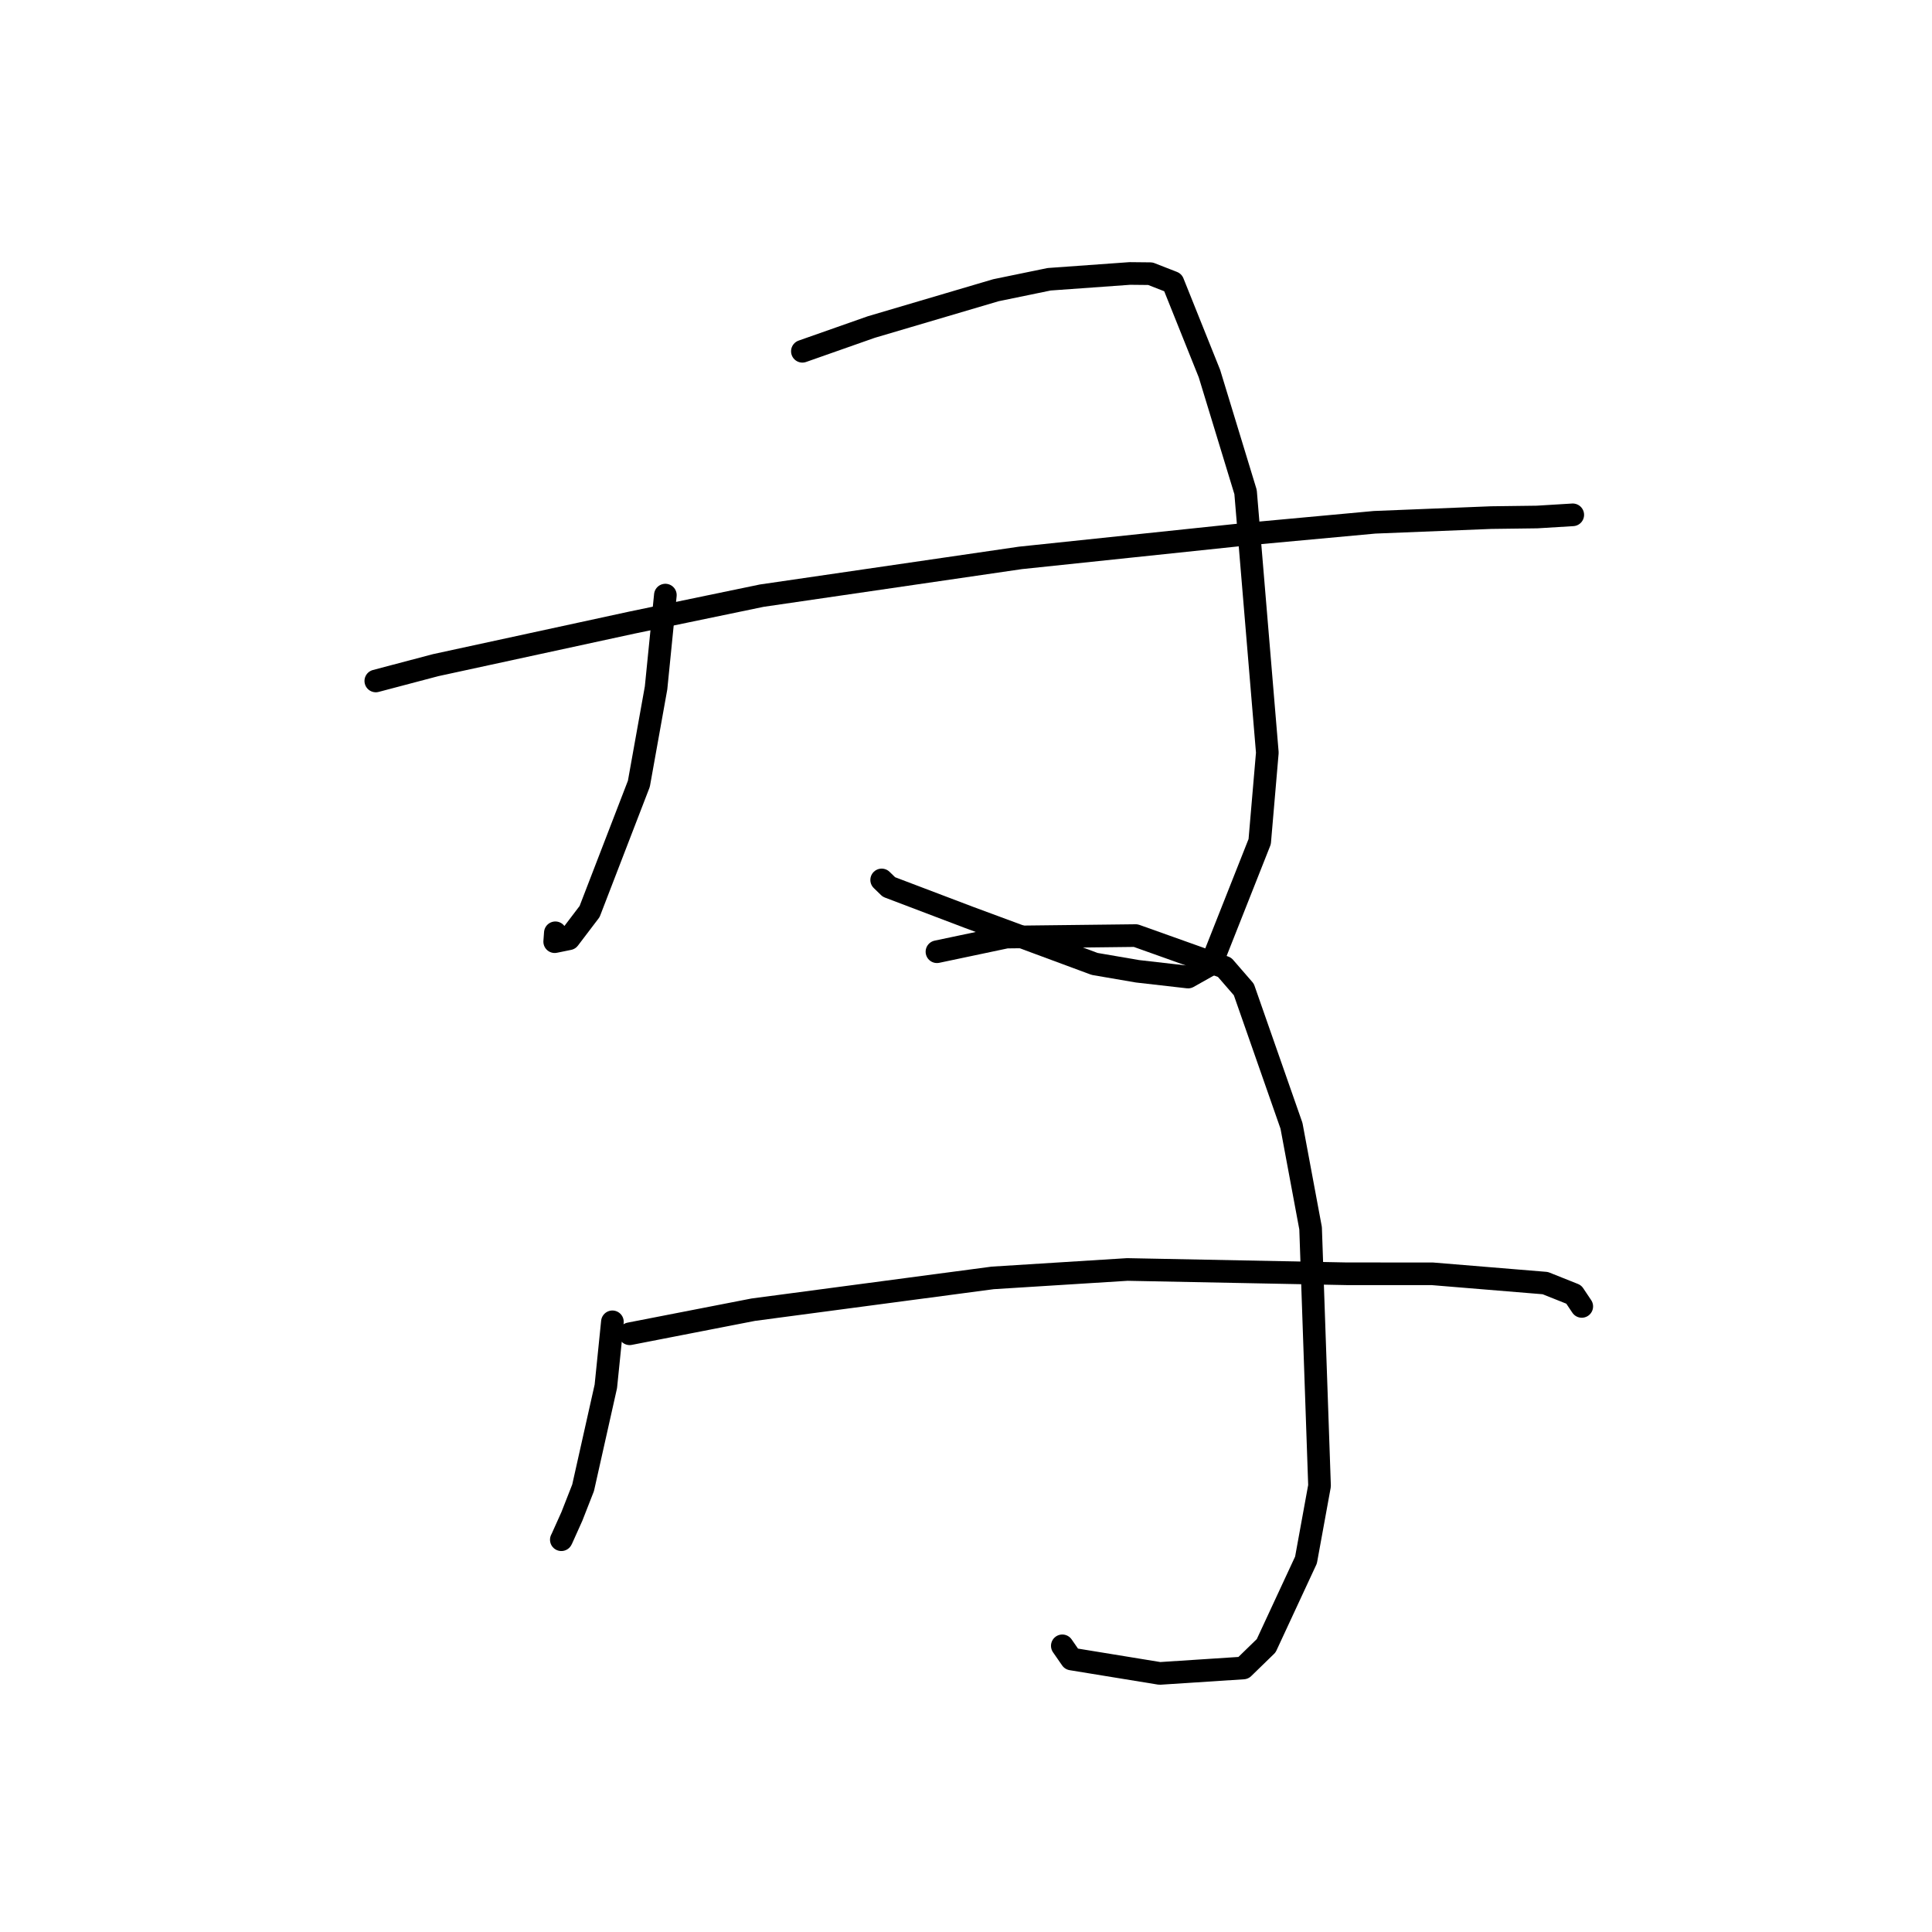 <?xml version="1.0" standalone="no"?>
    <svg width="256" height="256" xmlns="http://www.w3.org/2000/svg" version="1.1">
    <polyline stroke="black" stroke-width="3" stroke-linecap="round" fill="transparent" stroke-linejoin="round" points="88.164 78.853 86.932 91.152 84.653 103.856 78.125 120.784 75.384 124.392 73.501 124.777 73.587 123.6 " />
        <polyline stroke="black" stroke-width="3" stroke-linecap="round" fill="transparent" stroke-linejoin="round" points="106.32 46.546 115.455 43.333 131.962 38.457 139.009 37.005 149.714 36.236 152.427 36.264 155.416 37.43 160.259 49.507 165.045 65.198 167.928 99.729 166.917 111.52 160.498 127.738 157.423 129.465 150.723 128.7 145.05 127.726 128.357 121.545 117.787 117.53 116.826 116.597 " />
        <polyline stroke="black" stroke-width="3" stroke-linecap="round" fill="transparent" stroke-linejoin="round" points="49.796 90.23 57.729 88.135 83.708 82.502 100.932 78.928 135.211 73.924 165.626 70.729 182.141 69.206 197.595 68.585 203.672 68.506 208.365 68.22 208.399 68.218 " />
        <polyline stroke="black" stroke-width="3" stroke-linecap="round" fill="transparent" stroke-linejoin="round" points="81.147 175.149 80.276 183.704 77.263 197.141 75.775 200.937 74.444 203.898 74.379 204.021 " />
        <polyline stroke="black" stroke-width="3" stroke-linecap="round" fill="transparent" stroke-linejoin="round" points="124.151 126.109 133.358 124.169 150.489 123.97 162.258 128.166 164.813 131.113 171.129 149.173 173.661 162.75 174.845 196.877 173.051 206.712 167.775 218.07 164.746 221.016 153.675 221.737 141.972 219.826 140.762 218.081 " />
        <polyline stroke="black" stroke-width="3" stroke-linecap="round" fill="transparent" stroke-linejoin="round" points="83.431 176.731 99.814 173.54 131.533 169.33 149.38 168.212 178.487 168.783 189.789 168.786 204.755 170.018 208.533 171.525 209.506 172.98 209.592 173.107 " />
        </svg>